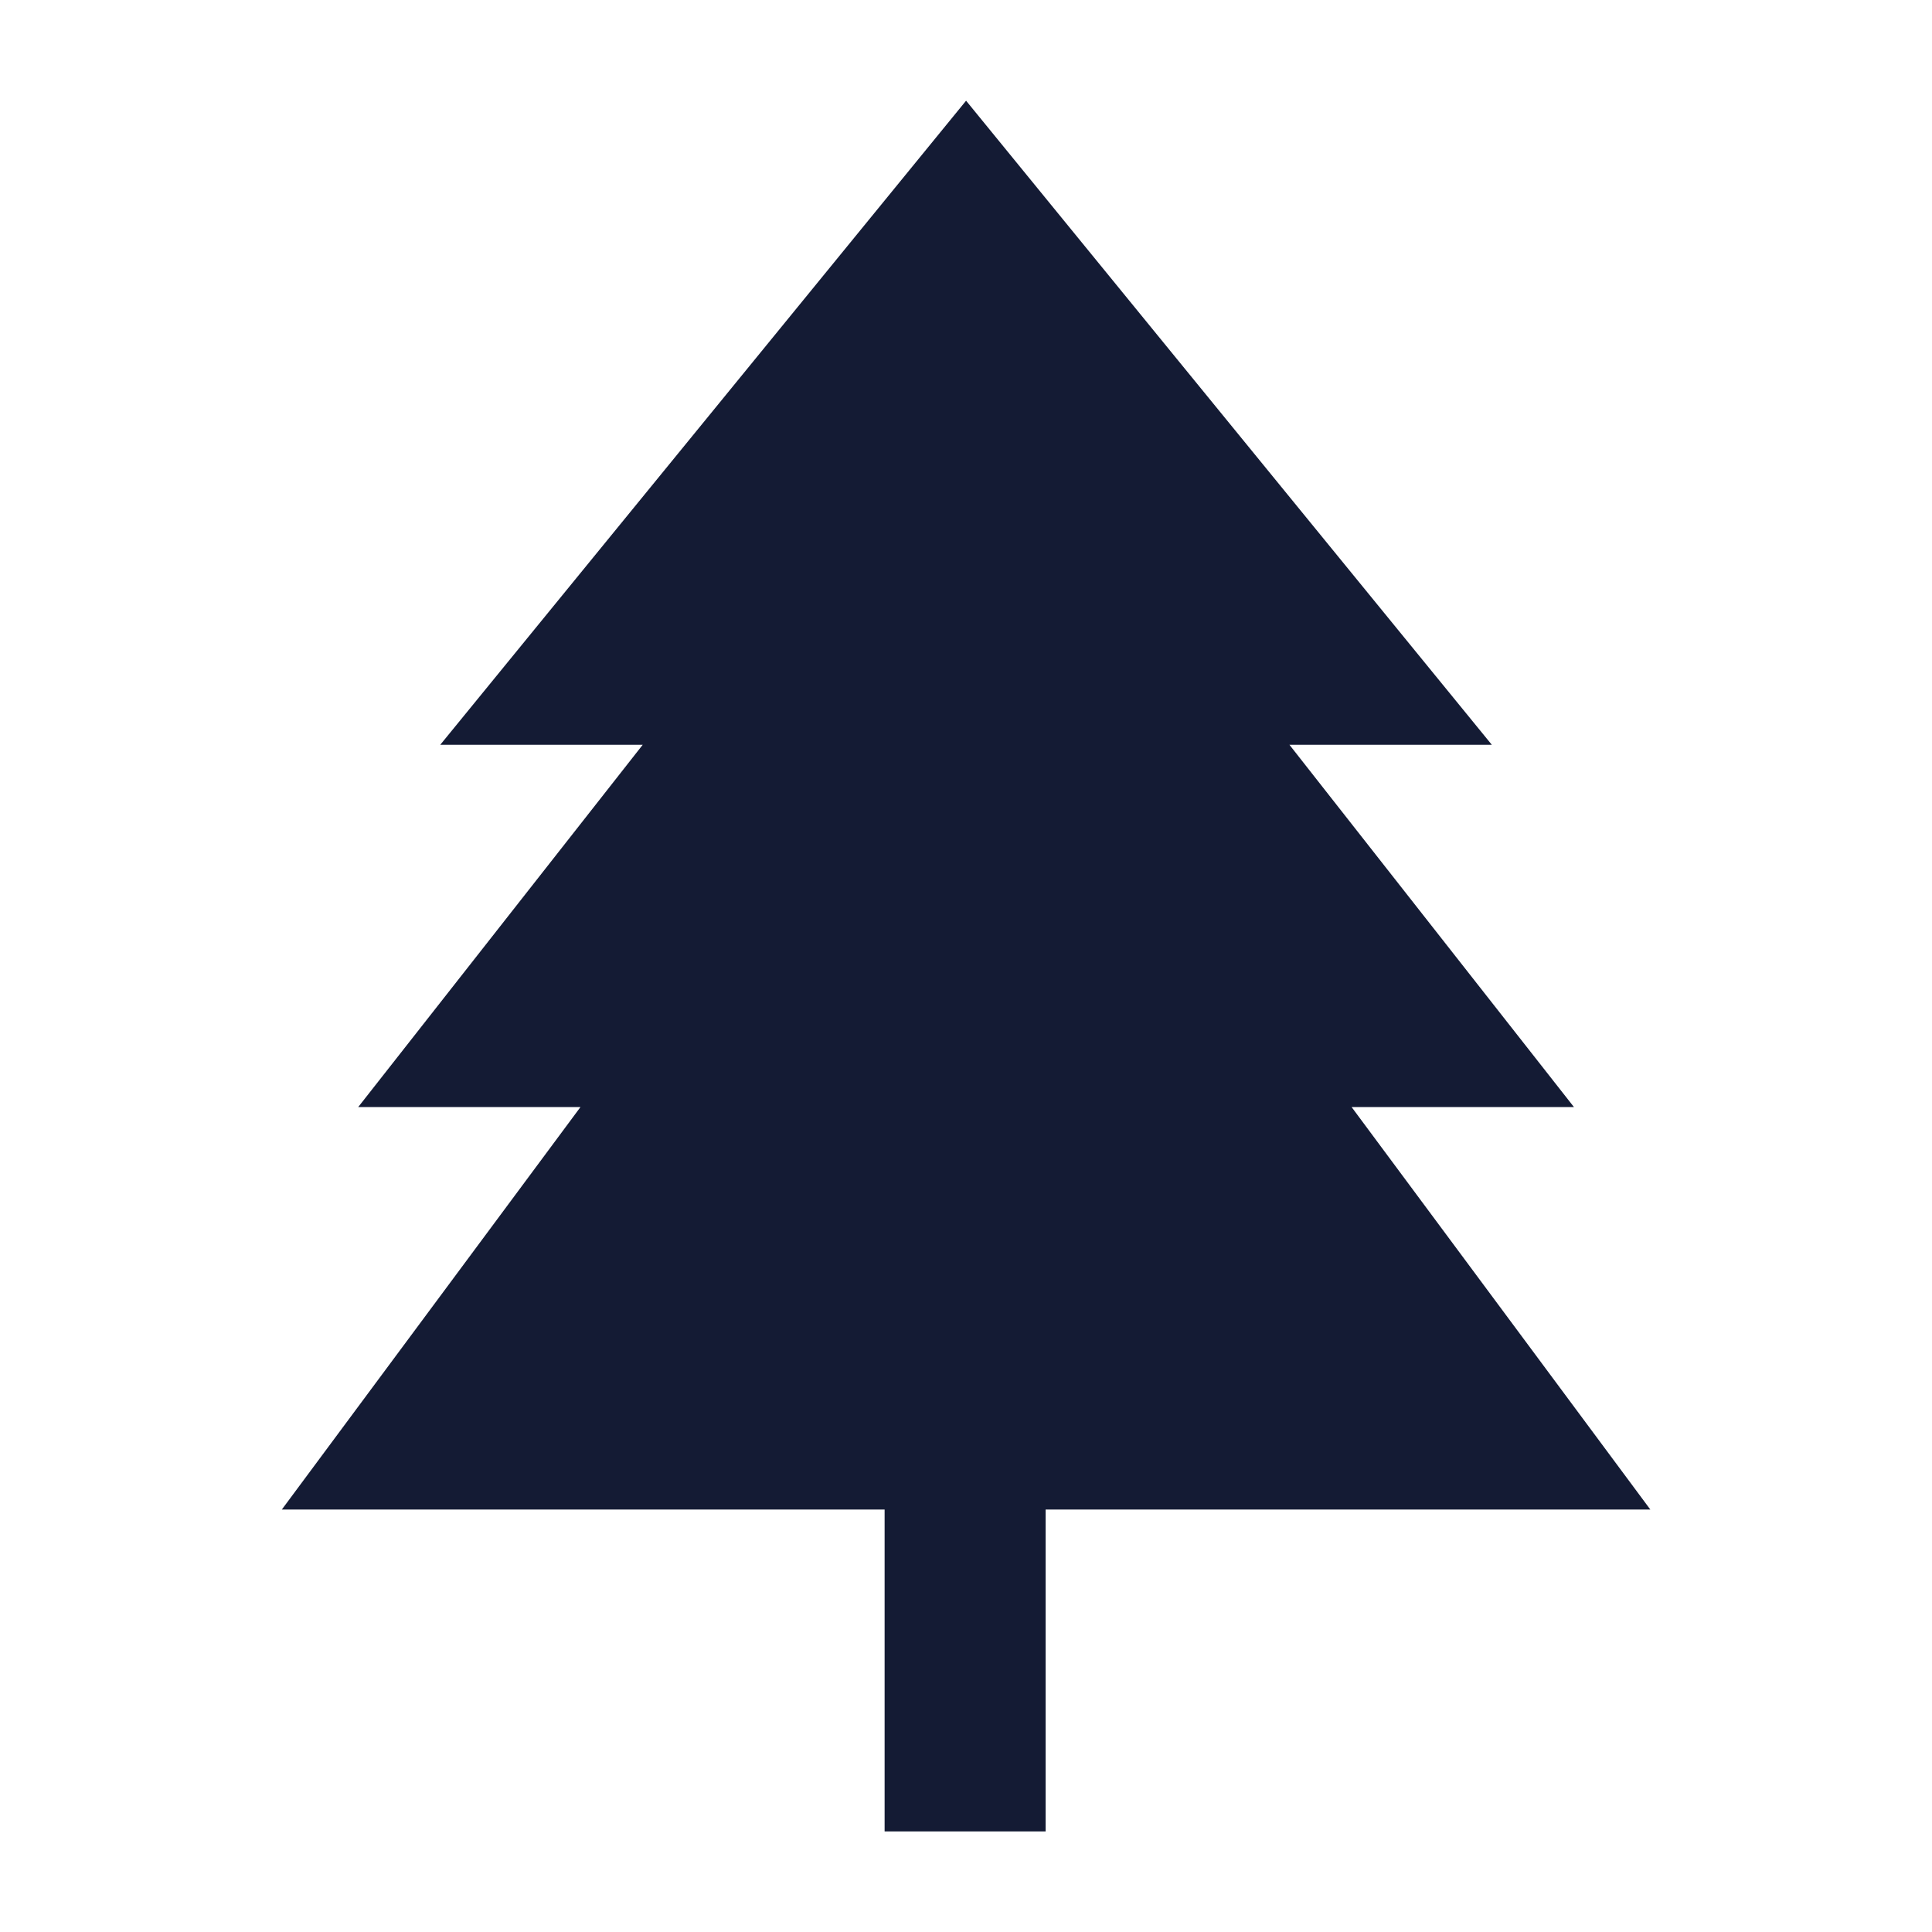 <svg width="24" height="24" viewBox="0 0 24 24" fill="none" xmlns="http://www.w3.org/2000/svg">
<path fill-rule="evenodd" clip-rule="evenodd" d="M18.532 9.252L12.001 1.251L5.469 9.252H7.984L4.45 13.752H7.211L3.501 18.752H10.989V22.751H12.989V18.752H20.501L16.79 13.752H19.552L16.018 9.252H18.532Z" fill="#141B34"/>
</svg>
